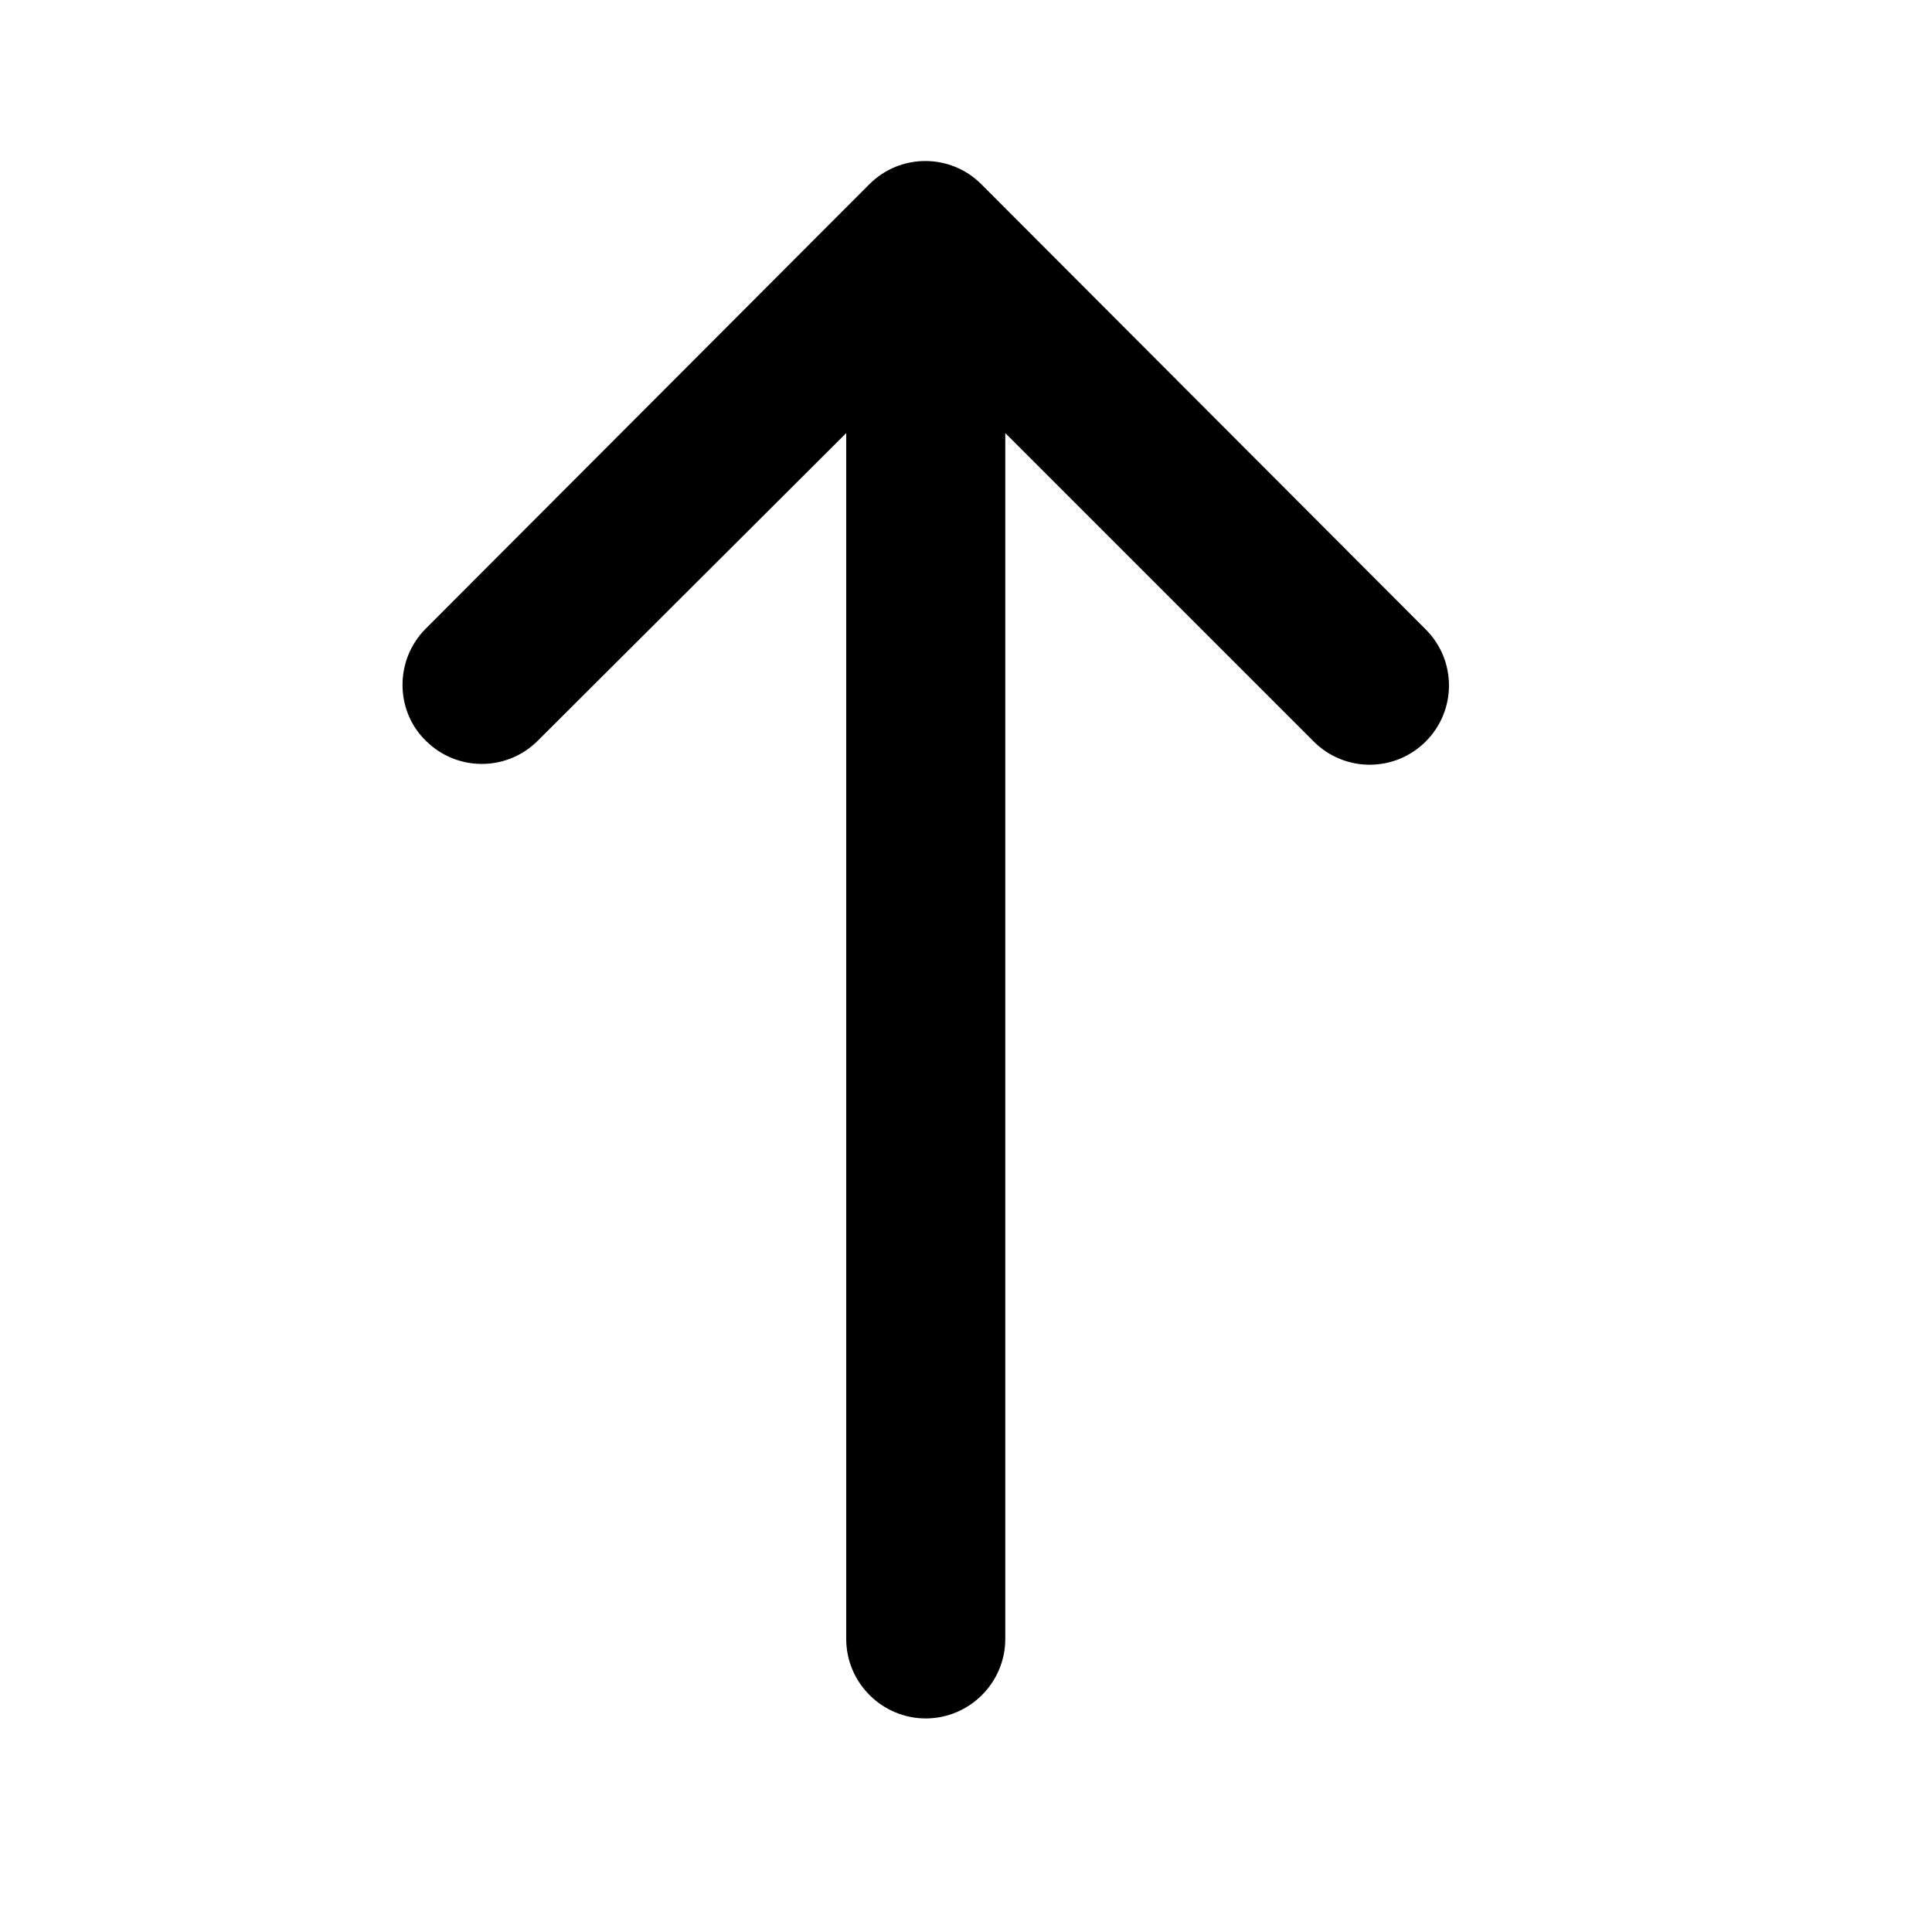 <svg class="fill-current stroke-current w-full h-full" style="color: inherit" stroke-width="0.2" width="24" height="24" viewBox="0 0 24 24" stroke="none" xmlns="http://www.w3.org/2000/svg">
<path d="M5.289 9.201C5.674 9.586 6.296 9.586 6.681 9.201L10.512 5.38V20.36C10.512 20.903 10.957 21.347 11.5 21.347C12.043 21.347 12.488 20.903 12.488 20.36V5.38L16.319 9.211C16.704 9.596 17.326 9.596 17.711 9.211C18.096 8.826 18.096 8.204 17.711 7.819L12.191 2.289C11.806 1.904 11.184 1.904 10.799 2.289L5.289 7.809C4.904 8.194 4.904 8.826 5.289 9.201Z" />
</svg>
